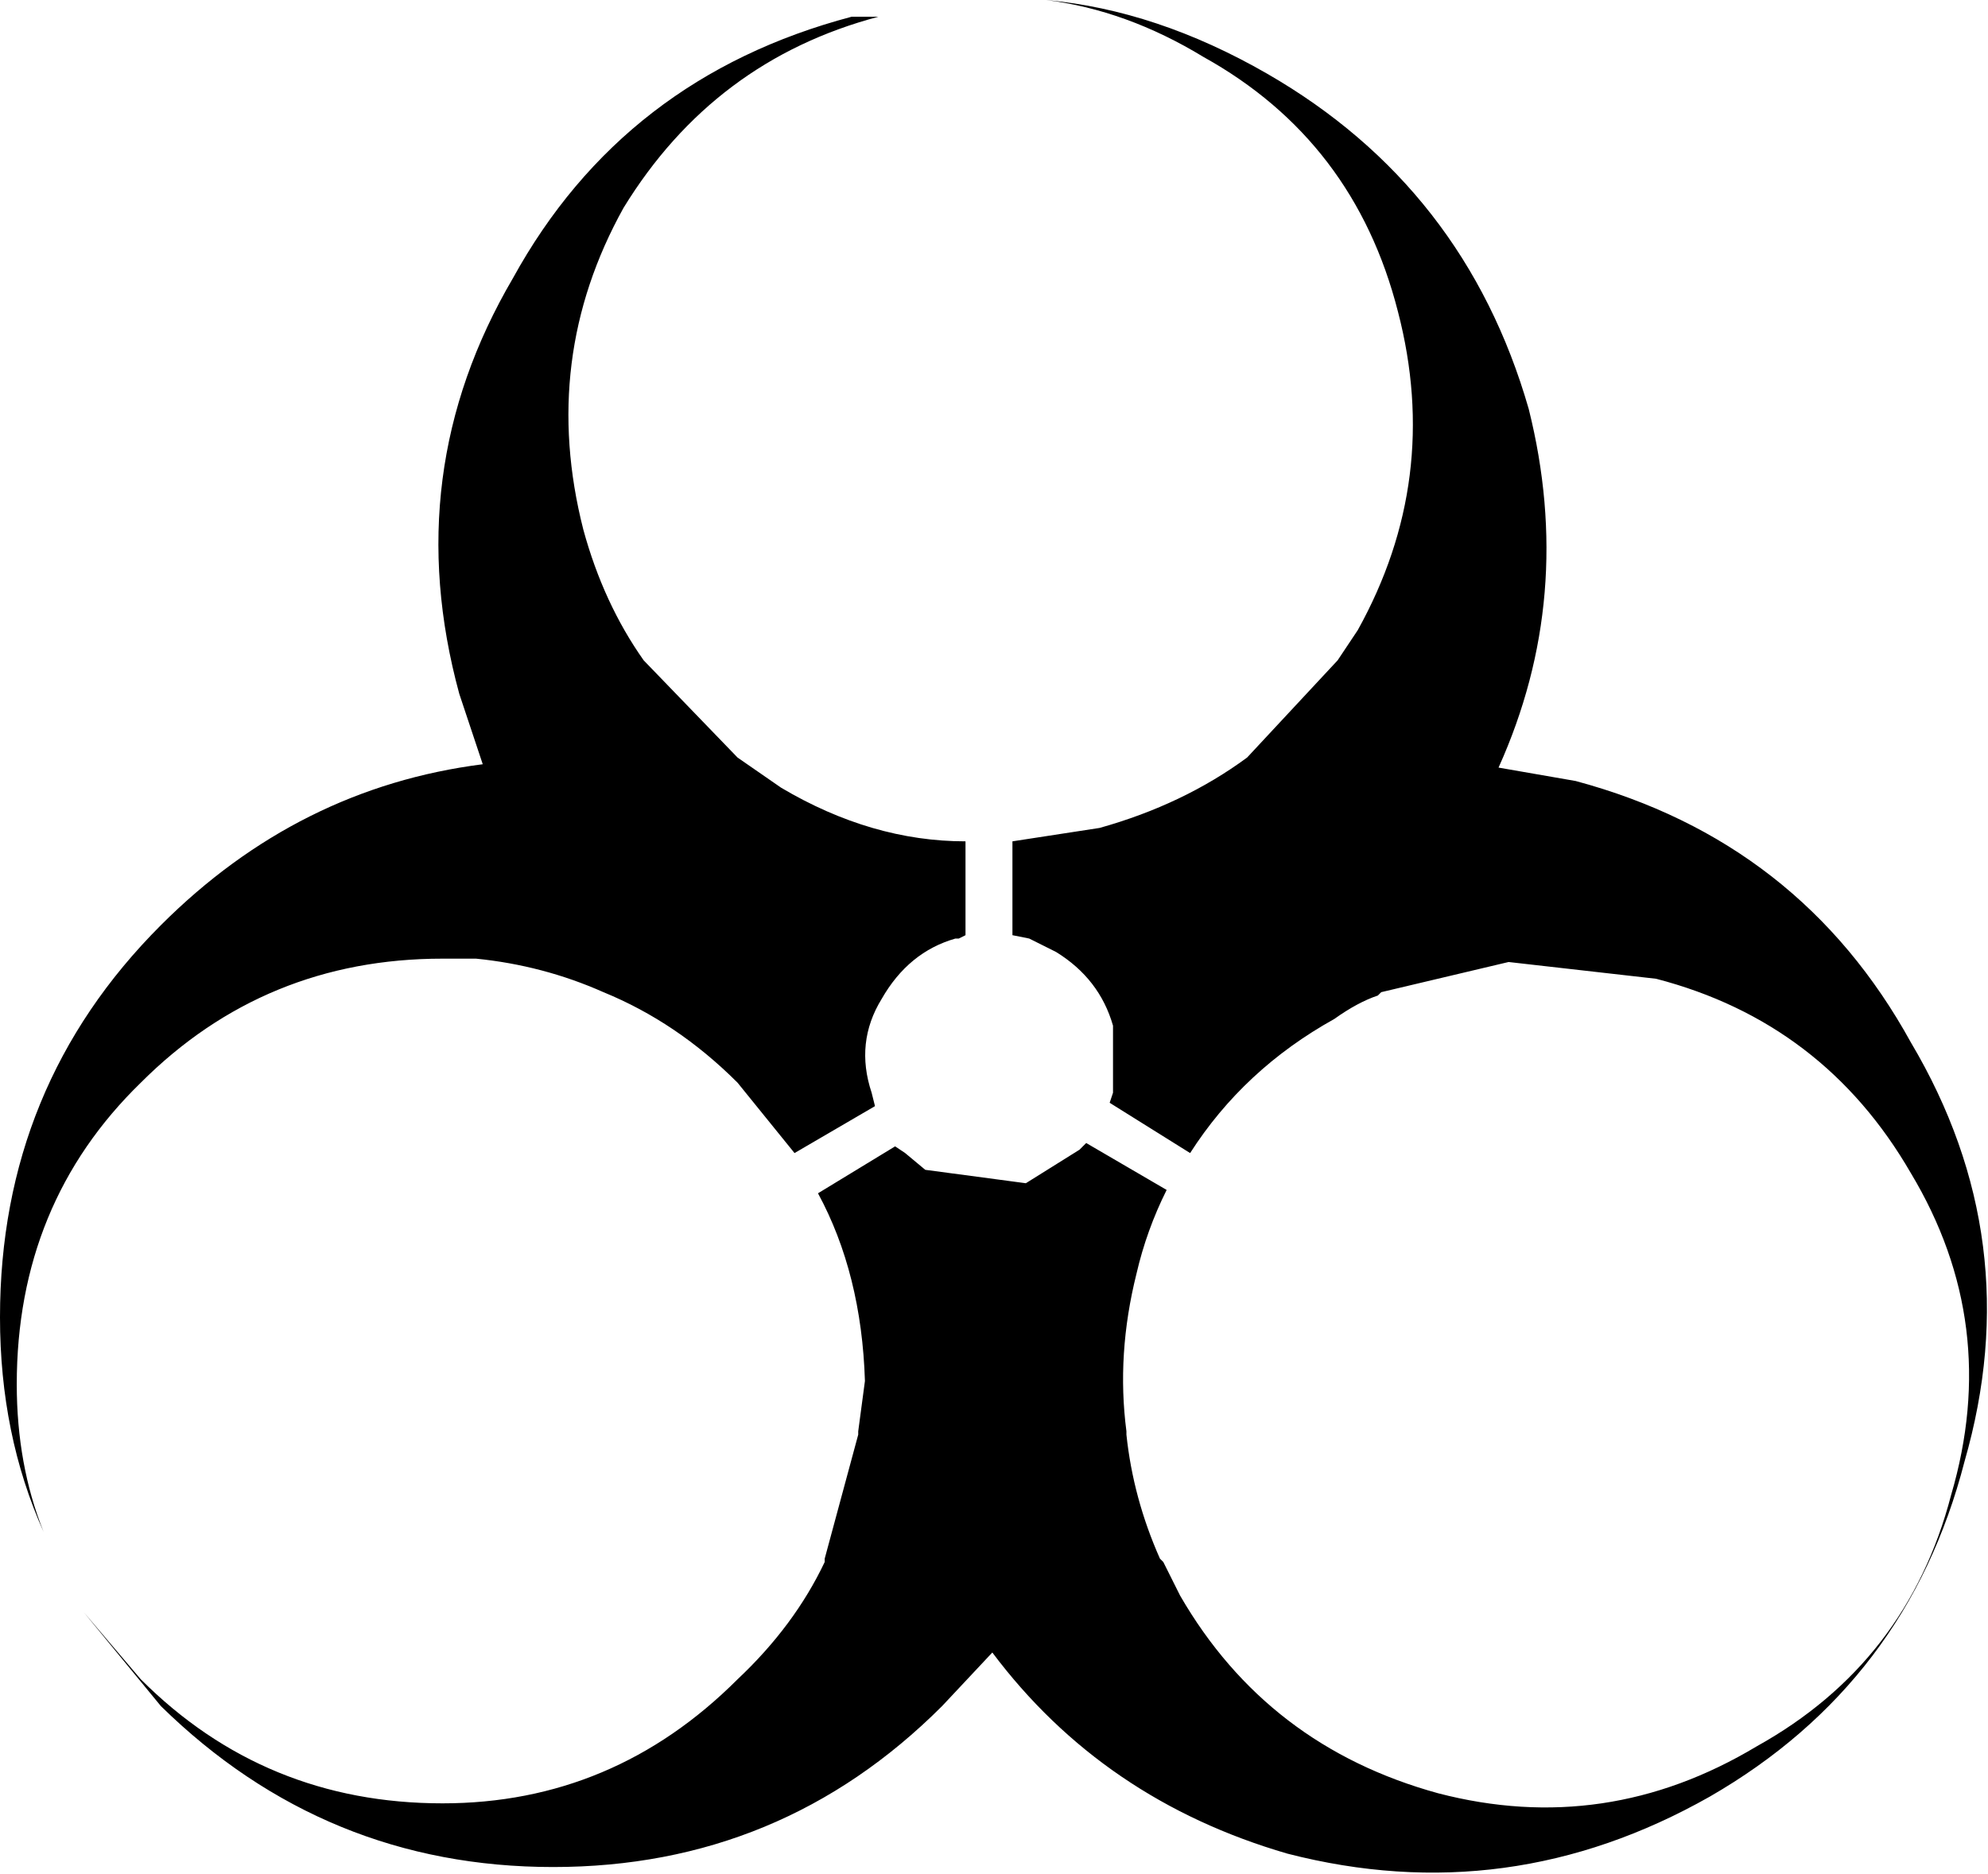 <?xml version="1.0" encoding="UTF-8" standalone="no"?>
<svg xmlns:xlink="http://www.w3.org/1999/xlink" height="27.95px" width="29.65px" xmlns="http://www.w3.org/2000/svg">
  <g transform="matrix(1.0, 0.0, 0.0, 1.0, -385.1, -245.0)">
    <path d="M397.8 245.25 L398.2 245.25 Q395.75 245.9 394.4 248.1 393.15 250.35 393.8 252.9 394.1 254.0 394.7 254.85 L396.1 256.3 396.75 256.75 Q398.1 257.55 399.5 257.55 L399.5 258.95 399.4 259.0 399.35 259.0 Q398.65 259.2 398.25 259.9 397.85 260.55 398.1 261.3 L398.15 261.5 396.95 262.2 396.1 261.15 Q395.2 260.25 394.1 259.8 393.2 259.4 392.2 259.3 L392.15 259.3 391.7 259.3 Q389.05 259.3 387.2 261.15 385.35 262.95 385.35 265.65 385.35 266.85 385.75 267.85 385.1 266.4 385.1 264.65 385.1 261.2 387.5 258.8 389.55 256.75 392.3 256.4 L391.95 255.35 Q391.05 252.05 392.75 249.15 394.4 246.15 397.8 245.25 M405.05 254.85 L405.35 254.4 Q406.6 252.15 405.95 249.65 405.3 247.1 403.05 245.85 401.9 245.15 400.7 245.0 402.35 245.15 404.0 246.1 406.95 247.8 407.9 251.1 408.6 253.9 407.45 256.45 L408.6 256.65 Q411.95 257.55 413.6 260.55 415.35 263.5 414.4 266.8 413.55 270.1 410.6 271.8 407.6 273.5 404.3 272.65 401.55 271.85 399.9 269.65 L399.15 270.45 Q396.75 272.85 393.35 272.85 389.95 272.85 387.5 270.45 L386.35 269.05 387.2 270.05 Q389.05 271.9 391.7 271.9 394.25 271.9 396.1 270.05 396.95 269.25 397.4 268.3 L397.4 268.25 397.9 266.4 397.9 266.35 398.0 265.6 Q397.95 264.0 397.3 262.8 L398.45 262.1 398.6 262.2 398.9 262.45 400.4 262.65 401.2 262.15 401.3 262.05 402.5 262.75 Q402.2 263.35 402.05 264.0 401.75 265.2 401.9 266.35 L401.9 266.4 Q402.0 267.35 402.4 268.25 L402.45 268.3 402.7 268.8 Q404.0 271.05 406.55 271.75 409.05 272.4 411.3 271.05 413.55 269.8 414.2 267.3 414.95 264.75 413.6 262.5 412.3 260.25 409.8 259.6 L407.6 259.35 405.7 259.8 405.65 259.85 Q405.35 259.95 405.0 260.2 403.65 260.95 402.85 262.2 L401.65 261.45 401.7 261.3 401.7 260.3 Q401.5 259.6 400.85 259.2 L400.45 259.0 400.2 258.95 400.2 257.55 401.5 257.35 Q402.75 257.0 403.7 256.3 L405.05 254.85" fill="#000000" fill-rule="evenodd" stroke="none"/>
  </g>
</svg>
